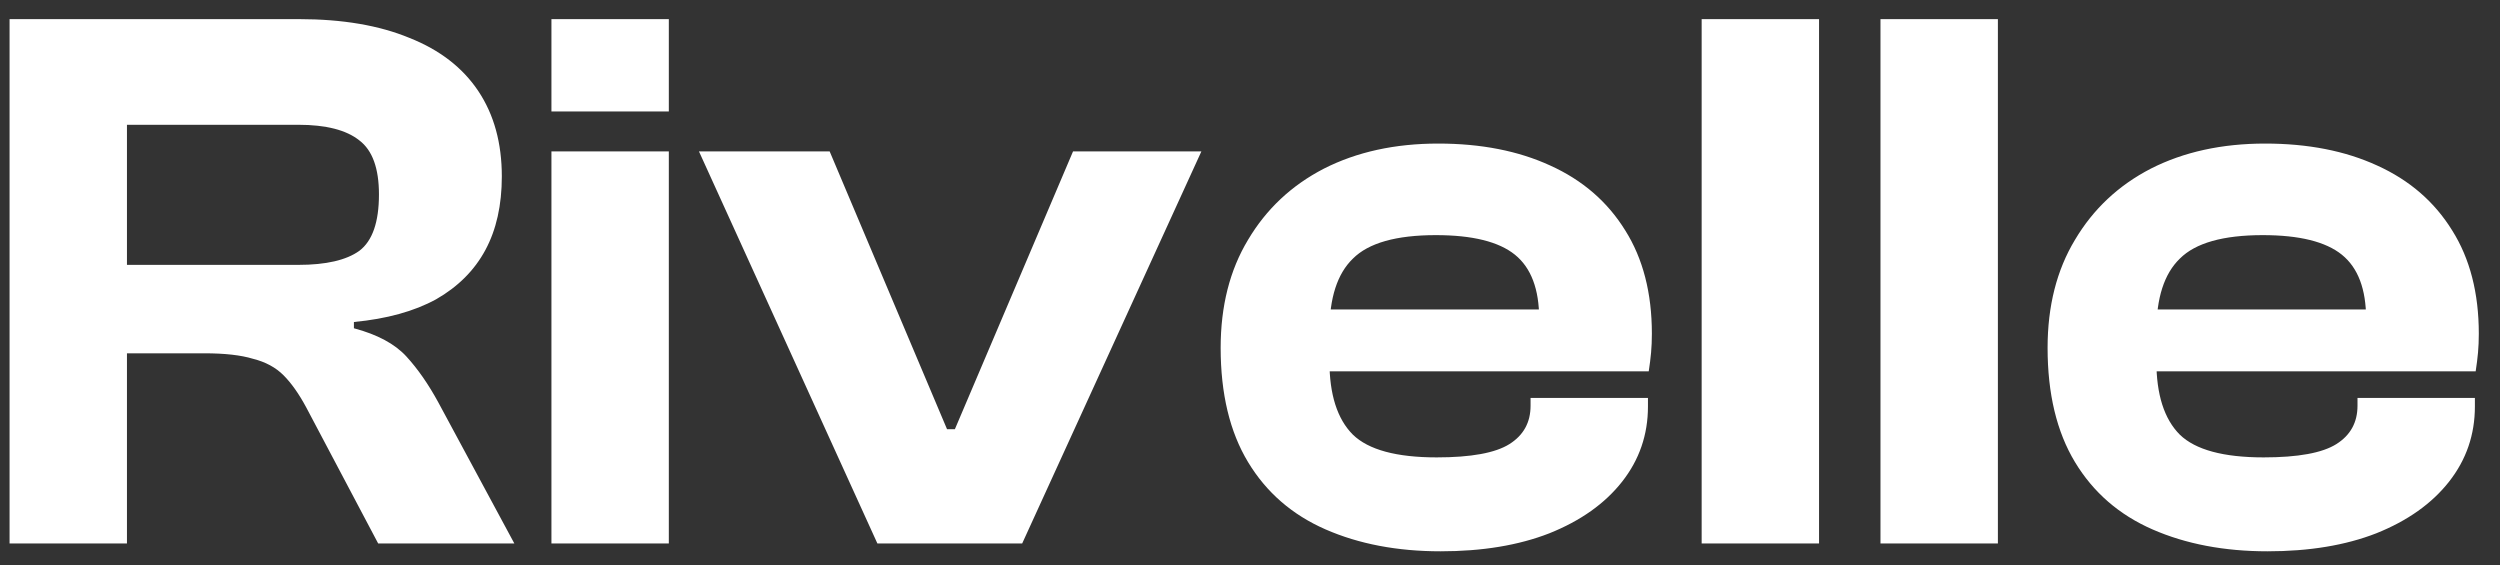 <svg width="115" height="26" viewBox="0 0 115 26" fill="none" xmlns="http://www.w3.org/2000/svg">
<rect x="0" y="0" width="115" height="26" fill="#333333" stroke="none"/>
<path d="M5.84 25H0.44V0.88H13.76C15.752 0.88 17.444 1.168 18.836 1.744C20.228 2.296 21.284 3.112 22.004 4.192C22.724 5.272 23.084 6.58 23.084 8.116C23.084 9.436 22.832 10.564 22.328 11.5C21.824 12.436 21.068 13.192 20.06 13.768C19.052 14.32 17.792 14.668 16.28 14.812V15.1C17.36 15.388 18.164 15.82 18.692 16.396C19.22 16.972 19.712 17.68 20.168 18.52L23.66 25H17.396L14.084 18.736C13.748 18.112 13.4 17.62 13.04 17.26C12.68 16.9 12.212 16.648 11.636 16.504C11.084 16.336 10.34 16.252 9.404 16.252H5.84V25ZM5.84 5.74V12.184H13.724C14.996 12.184 15.932 11.968 16.532 11.536C17.132 11.08 17.432 10.216 17.432 8.944C17.432 7.744 17.132 6.916 16.532 6.46C15.932 5.98 14.996 5.74 13.724 5.74H5.84ZM30.766 25H25.366V6.964H30.766V25ZM30.766 5.128H25.366V0.88H30.766V5.128ZM47.02 25H40.36L32.152 6.964H38.164L43.564 19.744H43.924L49.36 6.964H55.264L47.02 25ZM66.266 25.36C64.274 25.36 62.51 25.024 60.974 24.352C59.438 23.68 58.25 22.648 57.41 21.256C56.57 19.864 56.15 18.112 56.15 16C56.15 14.08 56.57 12.424 57.41 11.032C58.25 9.616 59.414 8.524 60.902 7.756C62.414 6.988 64.166 6.604 66.158 6.604C68.126 6.604 69.842 6.94 71.306 7.612C72.794 8.284 73.946 9.28 74.762 10.6C75.578 11.896 75.986 13.48 75.986 15.352C75.986 15.664 75.974 15.952 75.95 16.216C75.926 16.48 75.89 16.768 75.842 17.08H59.642V14.236H72.026L70.802 16C70.802 15.76 70.802 15.532 70.802 15.316C70.802 15.1 70.802 14.884 70.802 14.668C70.802 13.3 70.43 12.316 69.686 11.716C68.942 11.116 67.73 10.816 66.05 10.816C64.226 10.816 62.954 11.176 62.234 11.896C61.514 12.592 61.154 13.708 61.154 15.244V16.612C61.154 18.148 61.514 19.276 62.234 19.996C62.954 20.692 64.238 21.04 66.086 21.04C67.67 21.04 68.786 20.836 69.434 20.428C70.082 20.02 70.406 19.432 70.406 18.664V18.304H75.806V18.7C75.806 19.996 75.41 21.148 74.618 22.156C73.826 23.164 72.71 23.956 71.27 24.532C69.854 25.084 68.186 25.36 66.266 25.36ZM83.676 25H78.276V0.88H83.676V25ZM91.903 25H86.502V0.88H91.903V25ZM104.305 25.36C102.313 25.36 100.549 25.024 99.013 24.352C97.477 23.68 96.289 22.648 95.449 21.256C94.609 19.864 94.189 18.112 94.189 16C94.189 14.08 94.609 12.424 95.449 11.032C96.289 9.616 97.453 8.524 98.941 7.756C100.453 6.988 102.205 6.604 104.197 6.604C106.165 6.604 107.881 6.94 109.345 7.612C110.833 8.284 111.985 9.28 112.801 10.6C113.617 11.896 114.025 13.48 114.025 15.352C114.025 15.664 114.013 15.952 113.989 16.216C113.965 16.48 113.929 16.768 113.881 17.08H97.681V14.236H110.065L108.841 16C108.841 15.76 108.841 15.532 108.841 15.316C108.841 15.1 108.841 14.884 108.841 14.668C108.841 13.3 108.469 12.316 107.725 11.716C106.981 11.116 105.769 10.816 104.089 10.816C102.265 10.816 100.993 11.176 100.273 11.896C99.553 12.592 99.193 13.708 99.193 15.244V16.612C99.193 18.148 99.553 19.276 100.273 19.996C100.993 20.692 102.277 21.04 104.125 21.04C105.709 21.04 106.825 20.836 107.473 20.428C108.121 20.02 108.445 19.432 108.445 18.664V18.304H113.845V18.7C113.845 19.996 113.449 21.148 112.657 22.156C111.865 23.164 110.749 23.956 109.309 24.532C107.893 25.084 106.225 25.36 104.305 25.36Z" fill="white"/>
</svg>
